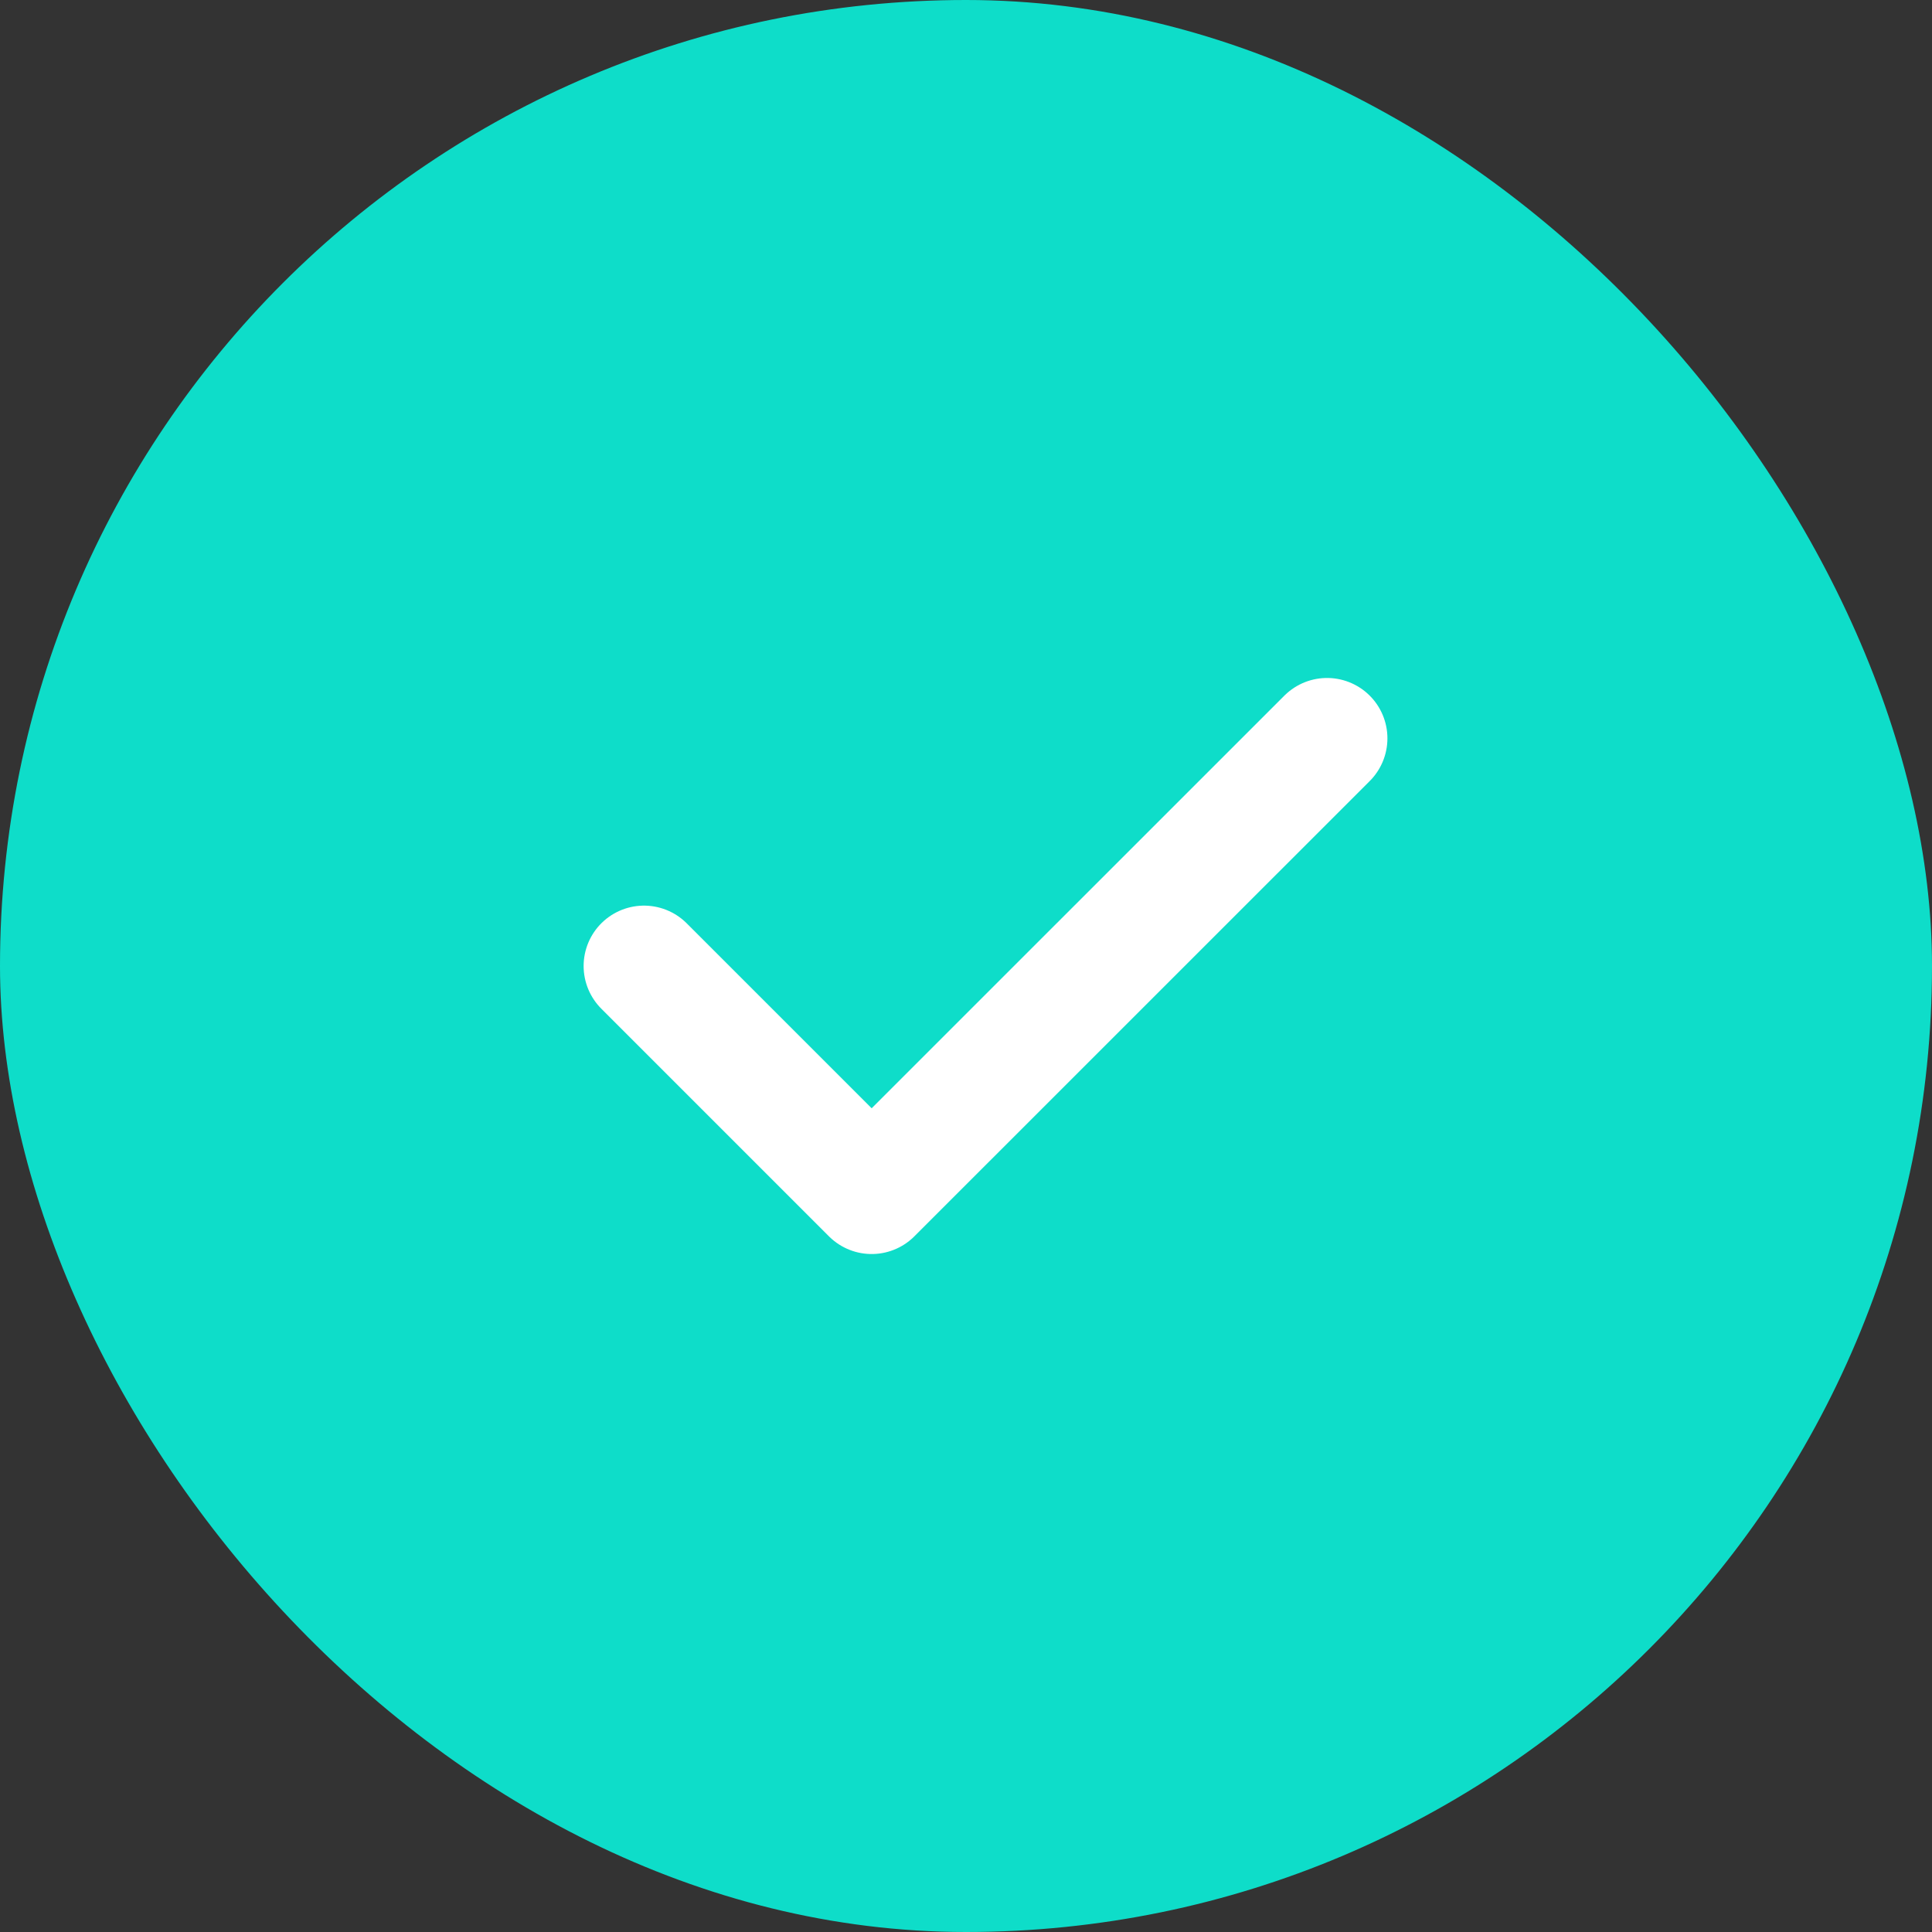 <svg width="24" height="24" viewBox="0 0 24 24" fill="none" xmlns="http://www.w3.org/2000/svg">
<rect x="0" y="0" width="24" height="24" fill="#333333" stroke="none"/>
<rect width="24" height="24" rx="12" fill="#0EDDC9"/>
<path d="M8 12L10.828 14.828L16.485 9.172" stroke="white" stroke-width="1.5" stroke-linecap="round" stroke-linejoin="round"/>
</svg>
